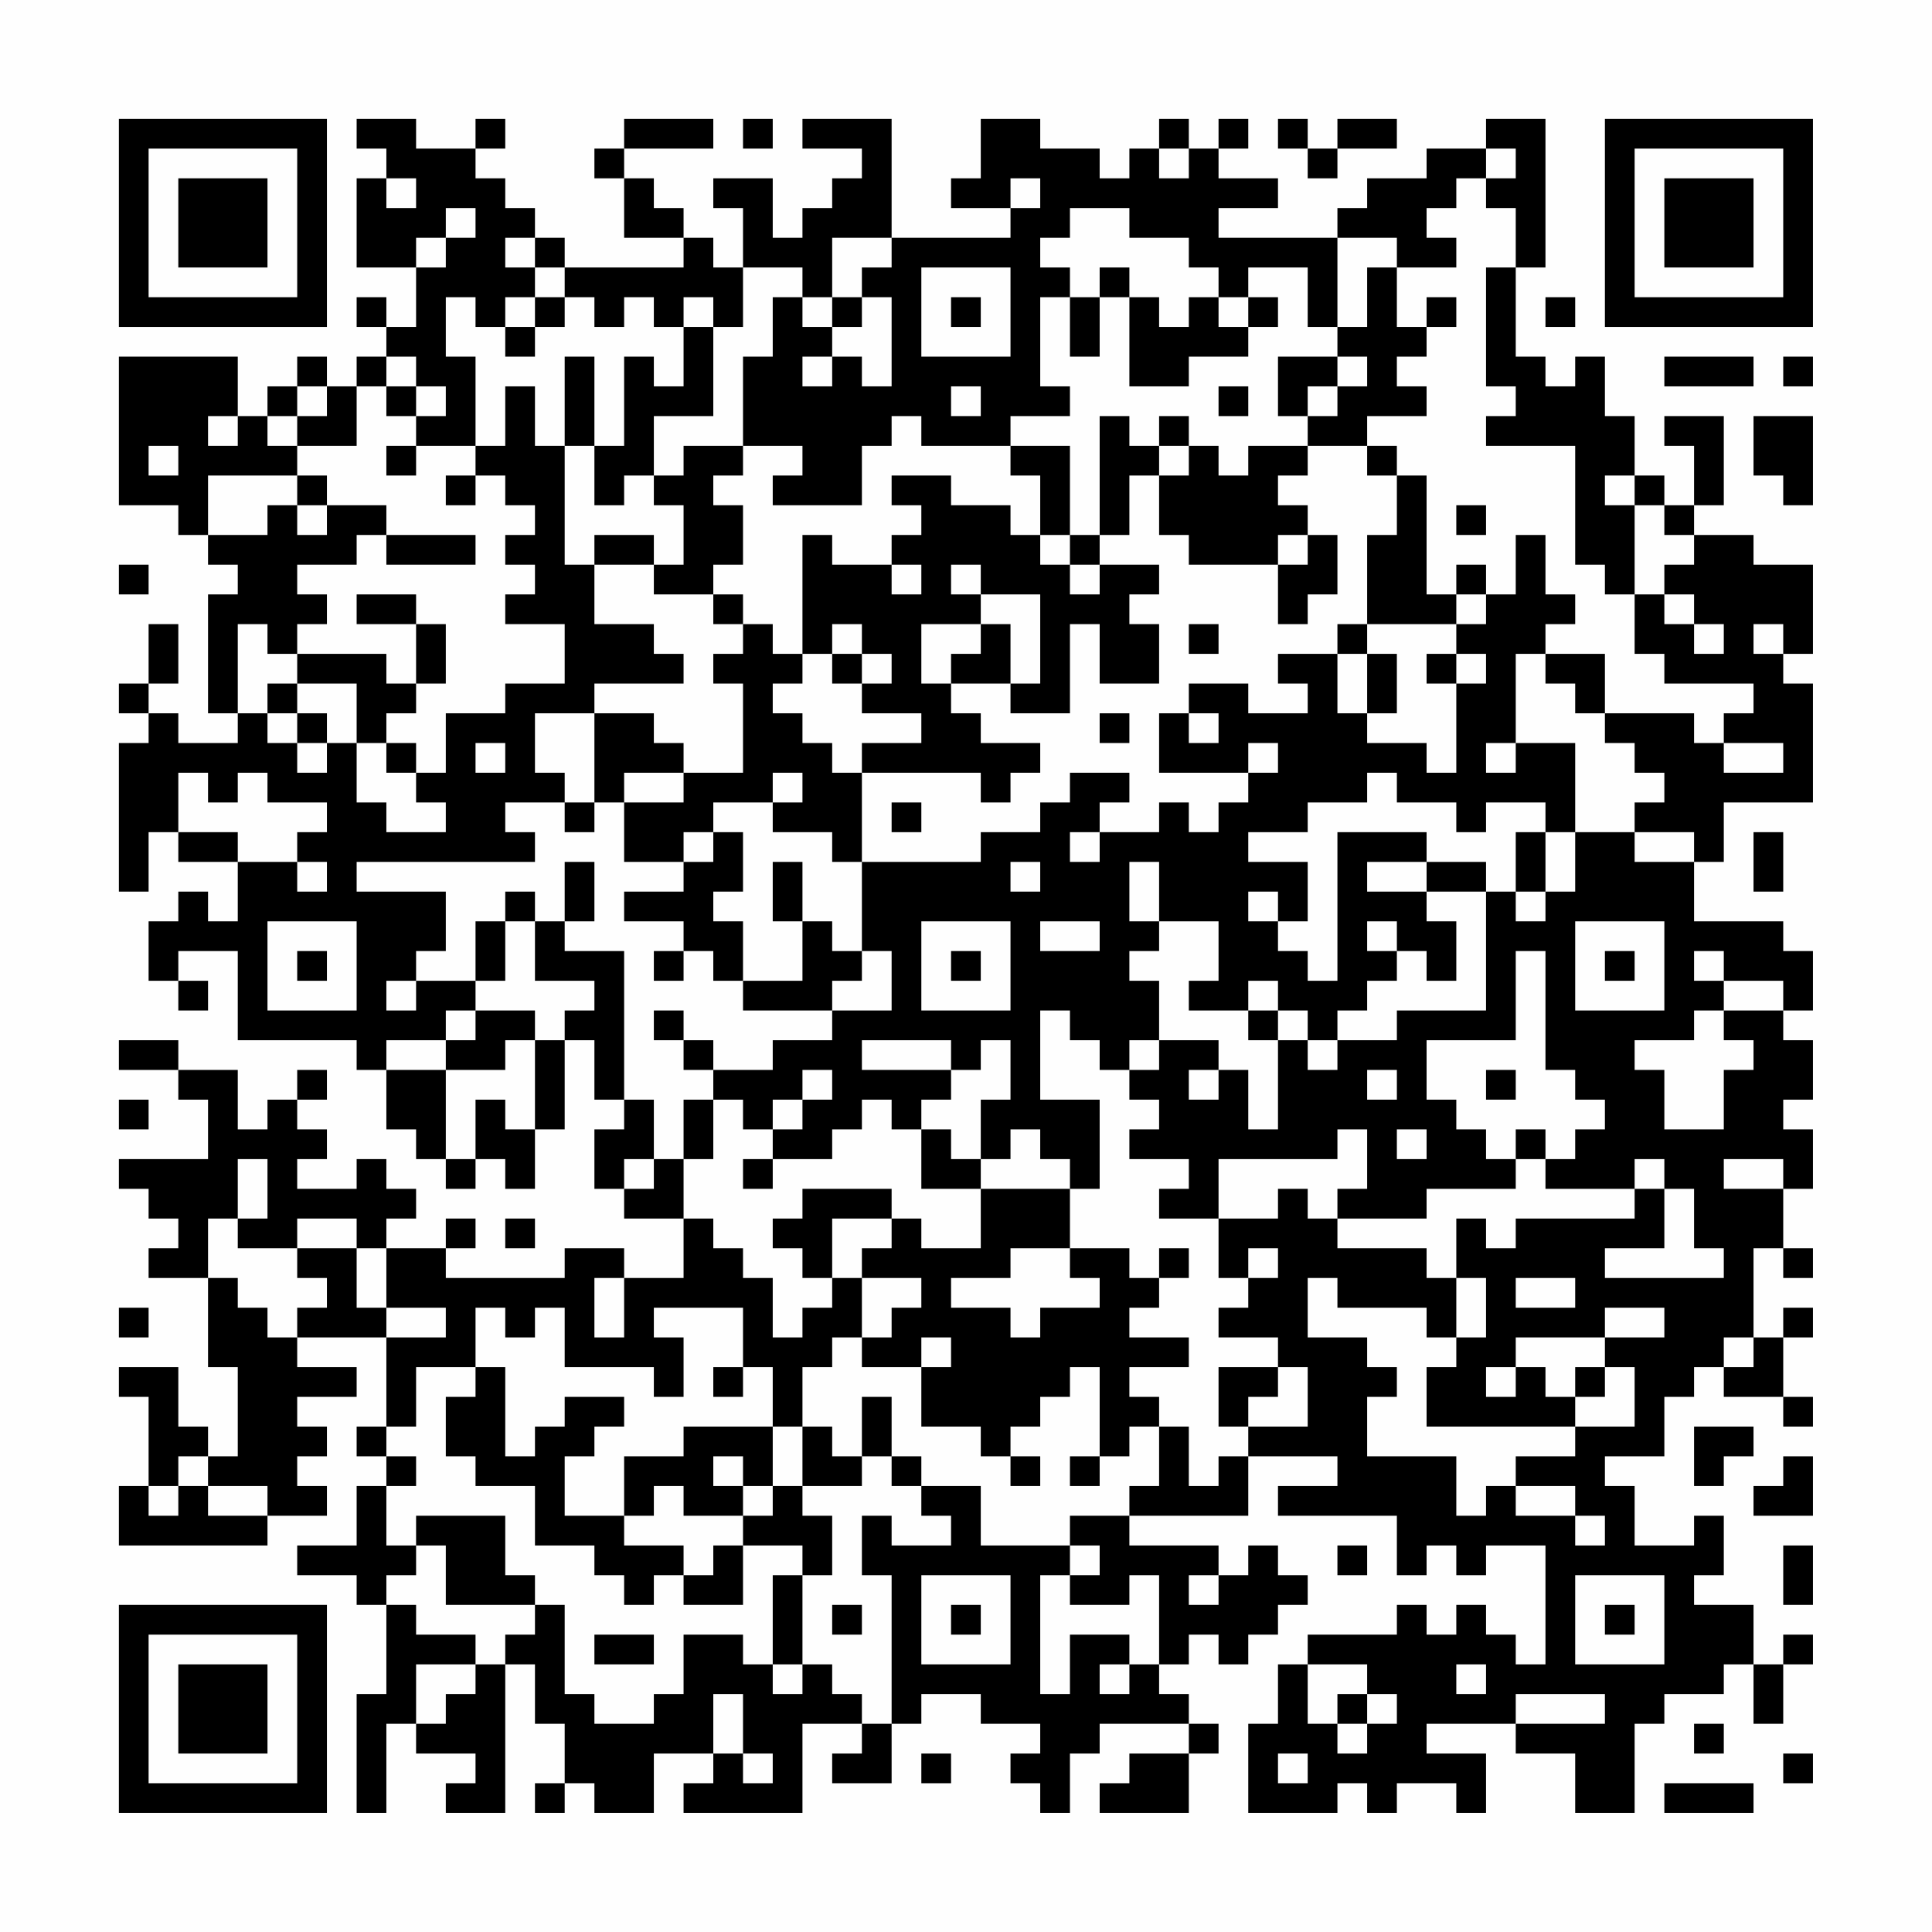<?xml version="1.0" encoding="UTF-8"?>
<svg xmlns="http://www.w3.org/2000/svg" version="1.1" width="300" height="300" viewBox="0 0 300 300"><rect x="0" y="0" width="300" height="300" fill="#fefefe"/><g transform="scale(4.615)"><g transform="translate(4,4)"><path fill-rule="evenodd" d="M8 0L8 1L9 1L9 2L8 2L8 5L10 5L10 7L9 7L9 6L8 6L8 7L9 7L9 8L8 8L8 9L7 9L7 8L6 8L6 9L5 9L5 10L4 10L4 8L0 8L0 13L2 13L2 14L3 14L3 15L4 15L4 16L3 16L3 20L4 20L4 21L2 21L2 20L1 20L1 19L2 19L2 17L1 17L1 19L0 19L0 20L1 20L1 21L0 21L0 26L1 26L1 24L2 24L2 25L4 25L4 27L3 27L3 26L2 26L2 27L1 27L1 29L2 29L2 30L3 30L3 29L2 29L2 28L4 28L4 31L8 31L8 32L9 32L9 34L10 34L10 35L11 35L11 36L12 36L12 35L13 35L13 36L14 36L14 34L15 34L15 31L16 31L16 33L17 33L17 34L16 34L16 36L17 36L17 37L19 37L19 39L17 39L17 38L15 38L15 39L11 39L11 38L12 38L12 37L11 37L11 38L9 38L9 37L10 37L10 36L9 36L9 35L8 35L8 36L6 36L6 35L7 35L7 34L6 34L6 33L7 33L7 32L6 32L6 33L5 33L5 34L4 34L4 32L2 32L2 31L0 31L0 32L2 32L2 33L3 33L3 35L0 35L0 36L1 36L1 37L2 37L2 38L1 38L1 39L3 39L3 42L4 42L4 45L3 45L3 44L2 44L2 42L0 42L0 43L1 43L1 46L0 46L0 48L5 48L5 47L7 47L7 46L6 46L6 45L7 45L7 44L6 44L6 43L8 43L8 42L6 42L6 41L9 41L9 44L8 44L8 45L9 45L9 46L8 46L8 48L6 48L6 49L8 49L8 50L9 50L9 53L8 53L8 57L9 57L9 54L10 54L10 55L12 55L12 56L11 56L11 57L13 57L13 52L14 52L14 54L15 54L15 56L14 56L14 57L15 57L15 56L16 56L16 57L18 57L18 55L20 55L20 56L19 56L19 57L23 57L23 54L25 54L25 55L24 55L24 56L26 56L26 54L27 54L27 53L29 53L29 54L31 54L31 55L30 55L30 56L31 56L31 57L32 57L32 55L33 55L33 54L36 54L36 55L34 55L34 56L33 56L33 57L36 57L36 55L37 55L37 54L36 54L36 53L35 53L35 52L36 52L36 51L37 51L37 52L38 52L38 51L39 51L39 50L40 50L40 49L39 49L39 48L38 48L38 49L37 49L37 48L34 48L34 47L38 47L38 45L41 45L41 46L39 46L39 47L43 47L43 49L44 49L44 48L45 48L45 49L46 49L46 48L48 48L48 52L47 52L47 51L46 51L46 50L45 50L45 51L44 51L44 50L43 50L43 51L40 51L40 52L39 52L39 54L38 54L38 57L41 57L41 56L42 56L42 57L43 57L43 56L45 56L45 57L46 57L46 55L44 55L44 54L47 54L47 55L49 55L49 57L51 57L51 54L52 54L52 53L54 53L54 52L55 52L55 54L56 54L56 52L57 52L57 51L56 51L56 52L55 52L55 50L53 50L53 49L54 49L54 47L53 47L53 48L51 48L51 46L50 46L50 45L52 45L52 43L53 43L53 42L54 42L54 43L56 43L56 44L57 44L57 43L56 43L56 41L57 41L57 40L56 40L56 41L55 41L55 38L56 38L56 39L57 39L57 38L56 38L56 36L57 36L57 34L56 34L56 33L57 33L57 31L56 31L56 30L57 30L57 28L56 28L56 27L53 27L53 25L54 25L54 23L57 23L57 19L56 19L56 18L57 18L57 15L55 15L55 14L53 14L53 13L54 13L54 10L52 10L52 11L53 11L53 13L52 13L52 12L51 12L51 10L50 10L50 8L49 8L49 9L48 9L48 8L47 8L47 5L48 5L48 0L46 0L46 1L44 1L44 2L42 2L42 3L41 3L41 4L37 4L37 3L39 3L39 2L37 2L37 1L38 1L38 0L37 0L37 1L36 1L36 0L35 0L35 1L34 1L34 2L33 2L33 1L31 1L31 0L29 0L29 2L28 2L28 3L30 3L30 4L26 4L26 0L23 0L23 1L25 1L25 2L24 2L24 3L23 3L23 4L22 4L22 2L20 2L20 3L21 3L21 5L20 5L20 4L19 4L19 3L18 3L18 2L17 2L17 1L20 1L20 0L17 0L17 1L16 1L16 2L17 2L17 4L19 4L19 5L15 5L15 4L14 4L14 3L13 3L13 2L12 2L12 1L13 1L13 0L12 0L12 1L10 1L10 0ZM21 0L21 1L22 1L22 0ZM39 0L39 1L40 1L40 2L41 2L41 1L43 1L43 0L41 0L41 1L40 1L40 0ZM35 1L35 2L36 2L36 1ZM46 1L46 2L45 2L45 3L44 3L44 4L45 4L45 5L43 5L43 4L41 4L41 7L40 7L40 5L38 5L38 6L37 6L37 5L36 5L36 4L34 4L34 3L32 3L32 4L31 4L31 5L32 5L32 6L31 6L31 9L32 9L32 10L30 10L30 11L27 11L27 10L26 10L26 11L25 11L25 13L22 13L22 12L23 12L23 11L21 11L21 8L22 8L22 6L23 6L23 7L24 7L24 8L23 8L23 9L24 9L24 8L25 8L25 9L26 9L26 6L25 6L25 5L26 5L26 4L24 4L24 6L23 6L23 5L21 5L21 7L20 7L20 6L19 6L19 7L18 7L18 6L17 6L17 7L16 7L16 6L15 6L15 5L14 5L14 4L13 4L13 5L14 5L14 6L13 6L13 7L12 7L12 6L11 6L11 8L12 8L12 11L10 11L10 10L11 10L11 9L10 9L10 8L9 8L9 9L8 9L8 11L6 11L6 10L7 10L7 9L6 9L6 10L5 10L5 11L6 11L6 12L3 12L3 14L5 14L5 13L6 13L6 14L7 14L7 13L9 13L9 14L8 14L8 15L6 15L6 16L7 16L7 17L6 17L6 18L5 18L5 17L4 17L4 20L5 20L5 21L6 21L6 22L7 22L7 21L8 21L8 23L9 23L9 24L11 24L11 23L10 23L10 22L11 22L11 20L13 20L13 19L15 19L15 17L13 17L13 16L14 16L14 15L13 15L13 14L14 14L14 13L13 13L13 12L12 12L12 11L13 11L13 9L14 9L14 11L15 11L15 15L16 15L16 17L18 17L18 18L19 18L19 19L16 19L16 20L14 20L14 22L15 22L15 23L13 23L13 24L14 24L14 25L8 25L8 26L11 26L11 28L10 28L10 29L9 29L9 30L10 30L10 29L12 29L12 30L11 30L11 31L9 31L9 32L11 32L11 35L12 35L12 33L13 33L13 34L14 34L14 31L15 31L15 30L16 30L16 29L14 29L14 27L15 27L15 28L17 28L17 33L18 33L18 35L17 35L17 36L18 36L18 35L19 35L19 37L20 37L20 38L21 38L21 39L22 39L22 41L23 41L23 40L24 40L24 39L25 39L25 41L24 41L24 42L23 42L23 44L22 44L22 42L21 42L21 40L18 40L18 41L19 41L19 43L18 43L18 42L15 42L15 40L14 40L14 41L13 41L13 40L12 40L12 42L10 42L10 44L9 44L9 45L10 45L10 46L9 46L9 48L10 48L10 49L9 49L9 50L10 50L10 51L12 51L12 52L10 52L10 54L11 54L11 53L12 53L12 52L13 52L13 51L14 51L14 50L15 50L15 53L16 53L16 54L18 54L18 53L19 53L19 51L21 51L21 52L22 52L22 53L23 53L23 52L24 52L24 53L25 53L25 54L26 54L26 49L25 49L25 47L26 47L26 48L28 48L28 47L27 47L27 46L29 46L29 48L32 48L32 49L31 49L31 53L32 53L32 51L34 51L34 52L33 52L33 53L34 53L34 52L35 52L35 49L34 49L34 50L32 50L32 49L33 49L33 48L32 48L32 47L34 47L34 46L35 46L35 44L36 44L36 46L37 46L37 45L38 45L38 44L40 44L40 42L39 42L39 41L37 41L37 40L38 40L38 39L39 39L39 38L38 38L38 39L37 39L37 37L39 37L39 36L40 36L40 37L41 37L41 38L44 38L44 39L45 39L45 41L44 41L44 40L41 40L41 39L40 39L40 41L42 41L42 42L43 42L43 43L42 43L42 45L45 45L45 47L46 47L46 46L47 46L47 47L49 47L49 48L50 48L50 47L49 47L49 46L47 46L47 45L49 45L49 44L51 44L51 42L50 42L50 41L52 41L52 40L50 40L50 41L47 41L47 42L46 42L46 43L47 43L47 42L48 42L48 43L49 43L49 44L44 44L44 42L45 42L45 41L46 41L46 39L45 39L45 37L46 37L46 38L47 38L47 37L51 37L51 36L52 36L52 38L50 38L50 39L54 39L54 38L53 38L53 36L52 36L52 35L51 35L51 36L48 36L48 35L49 35L49 34L50 34L50 33L49 33L49 32L48 32L48 28L47 28L47 31L44 31L44 33L45 33L45 34L46 34L46 35L47 35L47 36L44 36L44 37L41 37L41 36L42 36L42 34L41 34L41 35L37 35L37 37L35 37L35 36L36 36L36 35L34 35L34 34L35 34L35 33L34 33L34 32L35 32L35 31L37 31L37 32L36 32L36 33L37 33L37 32L38 32L38 34L39 34L39 31L40 31L40 32L41 32L41 31L43 31L43 30L46 30L46 26L47 26L47 27L48 27L48 26L49 26L49 24L51 24L51 25L53 25L53 24L51 24L51 23L52 23L52 22L51 22L51 21L50 21L50 20L53 20L53 21L54 21L54 22L56 22L56 21L54 21L54 20L55 20L55 19L52 19L52 18L51 18L51 16L52 16L52 17L53 17L53 18L54 18L54 17L53 17L53 16L52 16L52 15L53 15L53 14L52 14L52 13L51 13L51 12L50 12L50 13L51 13L51 16L50 16L50 15L49 15L49 11L46 11L46 10L47 10L47 9L46 9L46 5L47 5L47 3L46 3L46 2L47 2L47 1ZM9 2L9 3L10 3L10 2ZM30 2L30 3L31 3L31 2ZM11 3L11 4L10 4L10 5L11 5L11 4L12 4L12 3ZM27 5L27 8L30 8L30 5ZM33 5L33 6L32 6L32 8L33 8L33 6L34 6L34 9L36 9L36 8L38 8L38 7L39 7L39 6L38 6L38 7L37 7L37 6L36 6L36 7L35 7L35 6L34 6L34 5ZM42 5L42 7L41 7L41 8L39 8L39 10L40 10L40 11L38 11L38 12L37 12L37 11L36 11L36 10L35 10L35 11L34 11L34 10L33 10L33 14L32 14L32 11L30 11L30 12L31 12L31 14L30 14L30 13L28 13L28 12L26 12L26 13L27 13L27 14L26 14L26 15L24 15L24 14L23 14L23 18L22 18L22 17L21 17L21 16L20 16L20 15L21 15L21 13L20 13L20 12L21 12L21 11L19 11L19 12L18 12L18 10L20 10L20 7L19 7L19 9L18 9L18 8L17 8L17 11L16 11L16 8L15 8L15 11L16 11L16 13L17 13L17 12L18 12L18 13L19 13L19 15L18 15L18 14L16 14L16 15L18 15L18 16L20 16L20 17L21 17L21 18L20 18L20 19L21 19L21 22L19 22L19 21L18 21L18 20L16 20L16 23L15 23L15 24L16 24L16 23L17 23L17 25L19 25L19 26L17 26L17 27L19 27L19 28L18 28L18 29L19 29L19 28L20 28L20 29L21 29L21 30L24 30L24 31L22 31L22 32L20 32L20 31L19 31L19 30L18 30L18 31L19 31L19 32L20 32L20 33L19 33L19 35L20 35L20 33L21 33L21 34L22 34L22 35L21 35L21 36L22 36L22 35L24 35L24 34L25 34L25 33L26 33L26 34L27 34L27 36L29 36L29 38L27 38L27 37L26 37L26 36L23 36L23 37L22 37L22 38L23 38L23 39L24 39L24 37L26 37L26 38L25 38L25 39L27 39L27 40L26 40L26 41L25 41L25 42L27 42L27 44L29 44L29 45L30 45L30 46L31 46L31 45L30 45L30 44L31 44L31 43L32 43L32 42L33 42L33 45L32 45L32 46L33 46L33 45L34 45L34 44L35 44L35 43L34 43L34 42L36 42L36 41L34 41L34 40L35 40L35 39L36 39L36 38L35 38L35 39L34 39L34 38L32 38L32 36L33 36L33 33L31 33L31 30L32 30L32 31L33 31L33 32L34 32L34 31L35 31L35 29L34 29L34 28L35 28L35 27L37 27L37 29L36 29L36 30L38 30L38 31L39 31L39 30L40 30L40 31L41 31L41 30L42 30L42 29L43 29L43 28L44 28L44 29L45 29L45 27L44 27L44 26L46 26L46 25L44 25L44 24L41 24L41 29L40 29L40 28L39 28L39 27L40 27L40 25L38 25L38 24L40 24L40 23L42 23L42 22L43 22L43 23L45 23L45 24L46 24L46 23L48 23L48 24L47 24L47 26L48 26L48 24L49 24L49 21L47 21L47 18L48 18L48 19L49 19L49 20L50 20L50 18L48 18L48 17L49 17L49 16L48 16L48 14L47 14L47 16L46 16L46 15L45 15L45 16L44 16L44 12L43 12L43 11L42 11L42 10L44 10L44 9L43 9L43 8L44 8L44 7L45 7L45 6L44 6L44 7L43 7L43 5ZM14 6L14 7L13 7L13 8L14 8L14 7L15 7L15 6ZM24 6L24 7L25 7L25 6ZM28 6L28 7L29 7L29 6ZM48 6L48 7L49 7L49 6ZM41 8L41 9L40 9L40 10L41 10L41 9L42 9L42 8ZM52 8L52 9L55 9L55 8ZM56 8L56 9L57 9L57 8ZM9 9L9 10L10 10L10 9ZM28 9L28 10L29 10L29 9ZM37 9L37 10L38 10L38 9ZM3 10L3 11L4 11L4 10ZM55 10L55 12L56 12L56 13L57 13L57 10ZM1 11L1 12L2 12L2 11ZM9 11L9 12L10 12L10 11ZM35 11L35 12L34 12L34 14L33 14L33 15L32 15L32 14L31 14L31 15L32 15L32 16L33 16L33 15L35 15L35 16L34 16L34 17L35 17L35 19L33 19L33 17L32 17L32 20L30 20L30 19L31 19L31 16L29 16L29 15L28 15L28 16L29 16L29 17L27 17L27 19L28 19L28 20L29 20L29 21L31 21L31 22L30 22L30 23L29 23L29 22L25 22L25 21L27 21L27 20L25 20L25 19L26 19L26 18L25 18L25 17L24 17L24 18L23 18L23 19L22 19L22 20L23 20L23 21L24 21L24 22L25 22L25 25L24 25L24 24L22 24L22 23L23 23L23 22L22 22L22 23L20 23L20 24L19 24L19 25L20 25L20 24L21 24L21 26L20 26L20 27L21 27L21 29L23 29L23 27L24 27L24 28L25 28L25 29L24 29L24 30L26 30L26 28L25 28L25 25L29 25L29 24L31 24L31 23L32 23L32 22L34 22L34 23L33 23L33 24L32 24L32 25L33 25L33 24L35 24L35 23L36 23L36 24L37 24L37 23L38 23L38 22L39 22L39 21L38 21L38 22L35 22L35 20L36 20L36 21L37 21L37 20L36 20L36 19L38 19L38 20L40 20L40 19L39 19L39 18L41 18L41 20L42 20L42 21L44 21L44 22L45 22L45 19L46 19L46 18L45 18L45 17L46 17L46 16L45 16L45 17L42 17L42 14L43 14L43 12L42 12L42 11L40 11L40 12L39 12L39 13L40 13L40 14L39 14L39 15L36 15L36 14L35 14L35 12L36 12L36 11ZM6 12L6 13L7 13L7 12ZM11 12L11 13L12 13L12 12ZM45 13L45 14L46 14L46 13ZM9 14L9 15L12 15L12 14ZM40 14L40 15L39 15L39 17L40 17L40 16L41 16L41 14ZM0 15L0 16L1 16L1 15ZM26 15L26 16L27 16L27 15ZM8 16L8 17L10 17L10 19L9 19L9 18L6 18L6 19L5 19L5 20L6 20L6 21L7 21L7 20L6 20L6 19L8 19L8 21L9 21L9 22L10 22L10 21L9 21L9 20L10 20L10 19L11 19L11 17L10 17L10 16ZM29 17L29 18L28 18L28 19L30 19L30 17ZM36 17L36 18L37 18L37 17ZM41 17L41 18L42 18L42 20L43 20L43 18L42 18L42 17ZM55 17L55 18L56 18L56 17ZM24 18L24 19L25 19L25 18ZM44 18L44 19L45 19L45 18ZM33 20L33 21L34 21L34 20ZM12 21L12 22L13 22L13 21ZM46 21L46 22L47 22L47 21ZM2 22L2 24L4 24L4 25L6 25L6 26L7 26L7 25L6 25L6 24L7 24L7 23L5 23L5 22L4 22L4 23L3 23L3 22ZM17 22L17 23L19 23L19 22ZM26 23L26 24L27 24L27 23ZM55 24L55 26L56 26L56 24ZM15 25L15 27L16 27L16 25ZM22 25L22 27L23 27L23 25ZM30 25L30 26L31 26L31 25ZM34 25L34 27L35 27L35 25ZM42 25L42 26L44 26L44 25ZM13 26L13 27L12 27L12 29L13 29L13 27L14 27L14 26ZM38 26L38 27L39 27L39 26ZM5 27L5 30L8 30L8 27ZM27 27L27 30L30 30L30 27ZM31 27L31 28L33 28L33 27ZM42 27L42 28L43 28L43 27ZM49 27L49 30L52 30L52 27ZM6 28L6 29L7 29L7 28ZM28 28L28 29L29 29L29 28ZM50 28L50 29L51 29L51 28ZM53 28L53 29L54 29L54 30L53 30L53 31L51 31L51 32L52 32L52 34L54 34L54 32L55 32L55 31L54 31L54 30L56 30L56 29L54 29L54 28ZM38 29L38 30L39 30L39 29ZM12 30L12 31L11 31L11 32L13 32L13 31L14 31L14 30ZM25 31L25 32L28 32L28 33L27 33L27 34L28 34L28 35L29 35L29 36L32 36L32 35L31 35L31 34L30 34L30 35L29 35L29 33L30 33L30 31L29 31L29 32L28 32L28 31ZM23 32L23 33L22 33L22 34L23 34L23 33L24 33L24 32ZM42 32L42 33L43 33L43 32ZM46 32L46 33L47 33L47 32ZM0 33L0 34L1 34L1 33ZM43 34L43 35L44 35L44 34ZM47 34L47 35L48 35L48 34ZM4 35L4 37L3 37L3 39L4 39L4 40L5 40L5 41L6 41L6 40L7 40L7 39L6 39L6 38L8 38L8 40L9 40L9 41L11 41L11 40L9 40L9 38L8 38L8 37L6 37L6 38L4 38L4 37L5 37L5 35ZM54 35L54 36L56 36L56 35ZM13 37L13 38L14 38L14 37ZM30 38L30 39L28 39L28 40L30 40L30 41L31 41L31 40L33 40L33 39L32 39L32 38ZM16 39L16 41L17 41L17 39ZM47 39L47 40L49 40L49 39ZM0 40L0 41L1 41L1 40ZM27 41L27 42L28 42L28 41ZM54 41L54 42L55 42L55 41ZM12 42L12 43L11 43L11 45L12 45L12 46L14 46L14 48L16 48L16 49L17 49L17 50L18 50L18 49L19 49L19 50L21 50L21 48L23 48L23 49L22 49L22 52L23 52L23 49L24 49L24 47L23 47L23 46L25 46L25 45L26 45L26 46L27 46L27 45L26 45L26 43L25 43L25 45L24 45L24 44L23 44L23 46L22 46L22 44L19 44L19 45L17 45L17 47L15 47L15 45L16 45L16 44L17 44L17 43L15 43L15 44L14 44L14 45L13 45L13 42ZM20 42L20 43L21 43L21 42ZM37 42L37 44L38 44L38 43L39 43L39 42ZM49 42L49 43L50 43L50 42ZM53 44L53 46L54 46L54 45L55 45L55 44ZM2 45L2 46L1 46L1 47L2 47L2 46L3 46L3 47L5 47L5 46L3 46L3 45ZM20 45L20 46L21 46L21 47L19 47L19 46L18 46L18 47L17 47L17 48L19 48L19 49L20 49L20 48L21 48L21 47L22 47L22 46L21 46L21 45ZM56 45L56 46L55 46L55 47L57 47L57 45ZM10 47L10 48L11 48L11 50L14 50L14 49L13 49L13 47ZM41 48L41 49L42 49L42 48ZM56 48L56 50L57 50L57 48ZM27 49L27 52L30 52L30 49ZM36 49L36 50L37 50L37 49ZM49 49L49 52L52 52L52 49ZM24 50L24 51L25 51L25 50ZM28 50L28 51L29 51L29 50ZM50 50L50 51L51 51L51 50ZM16 51L16 52L18 52L18 51ZM40 52L40 54L41 54L41 55L42 55L42 54L43 54L43 53L42 53L42 52ZM45 52L45 53L46 53L46 52ZM20 53L20 55L21 55L21 56L22 56L22 55L21 55L21 53ZM41 53L41 54L42 54L42 53ZM47 53L47 54L50 54L50 53ZM53 54L53 55L54 55L54 54ZM27 55L27 56L28 56L28 55ZM39 55L39 56L40 56L40 55ZM56 55L56 56L57 56L57 55ZM52 56L52 57L55 57L55 56ZM0 0L0 7L7 7L7 0ZM1 1L1 6L6 6L6 1ZM2 2L2 5L5 5L5 2ZM50 0L50 7L57 7L57 0ZM51 1L51 6L56 6L56 1ZM52 2L52 5L55 5L55 2ZM0 50L0 57L7 57L7 50ZM1 51L1 56L6 56L6 51ZM2 52L2 55L5 55L5 52Z" fill="#000000"/></g></g></svg>
